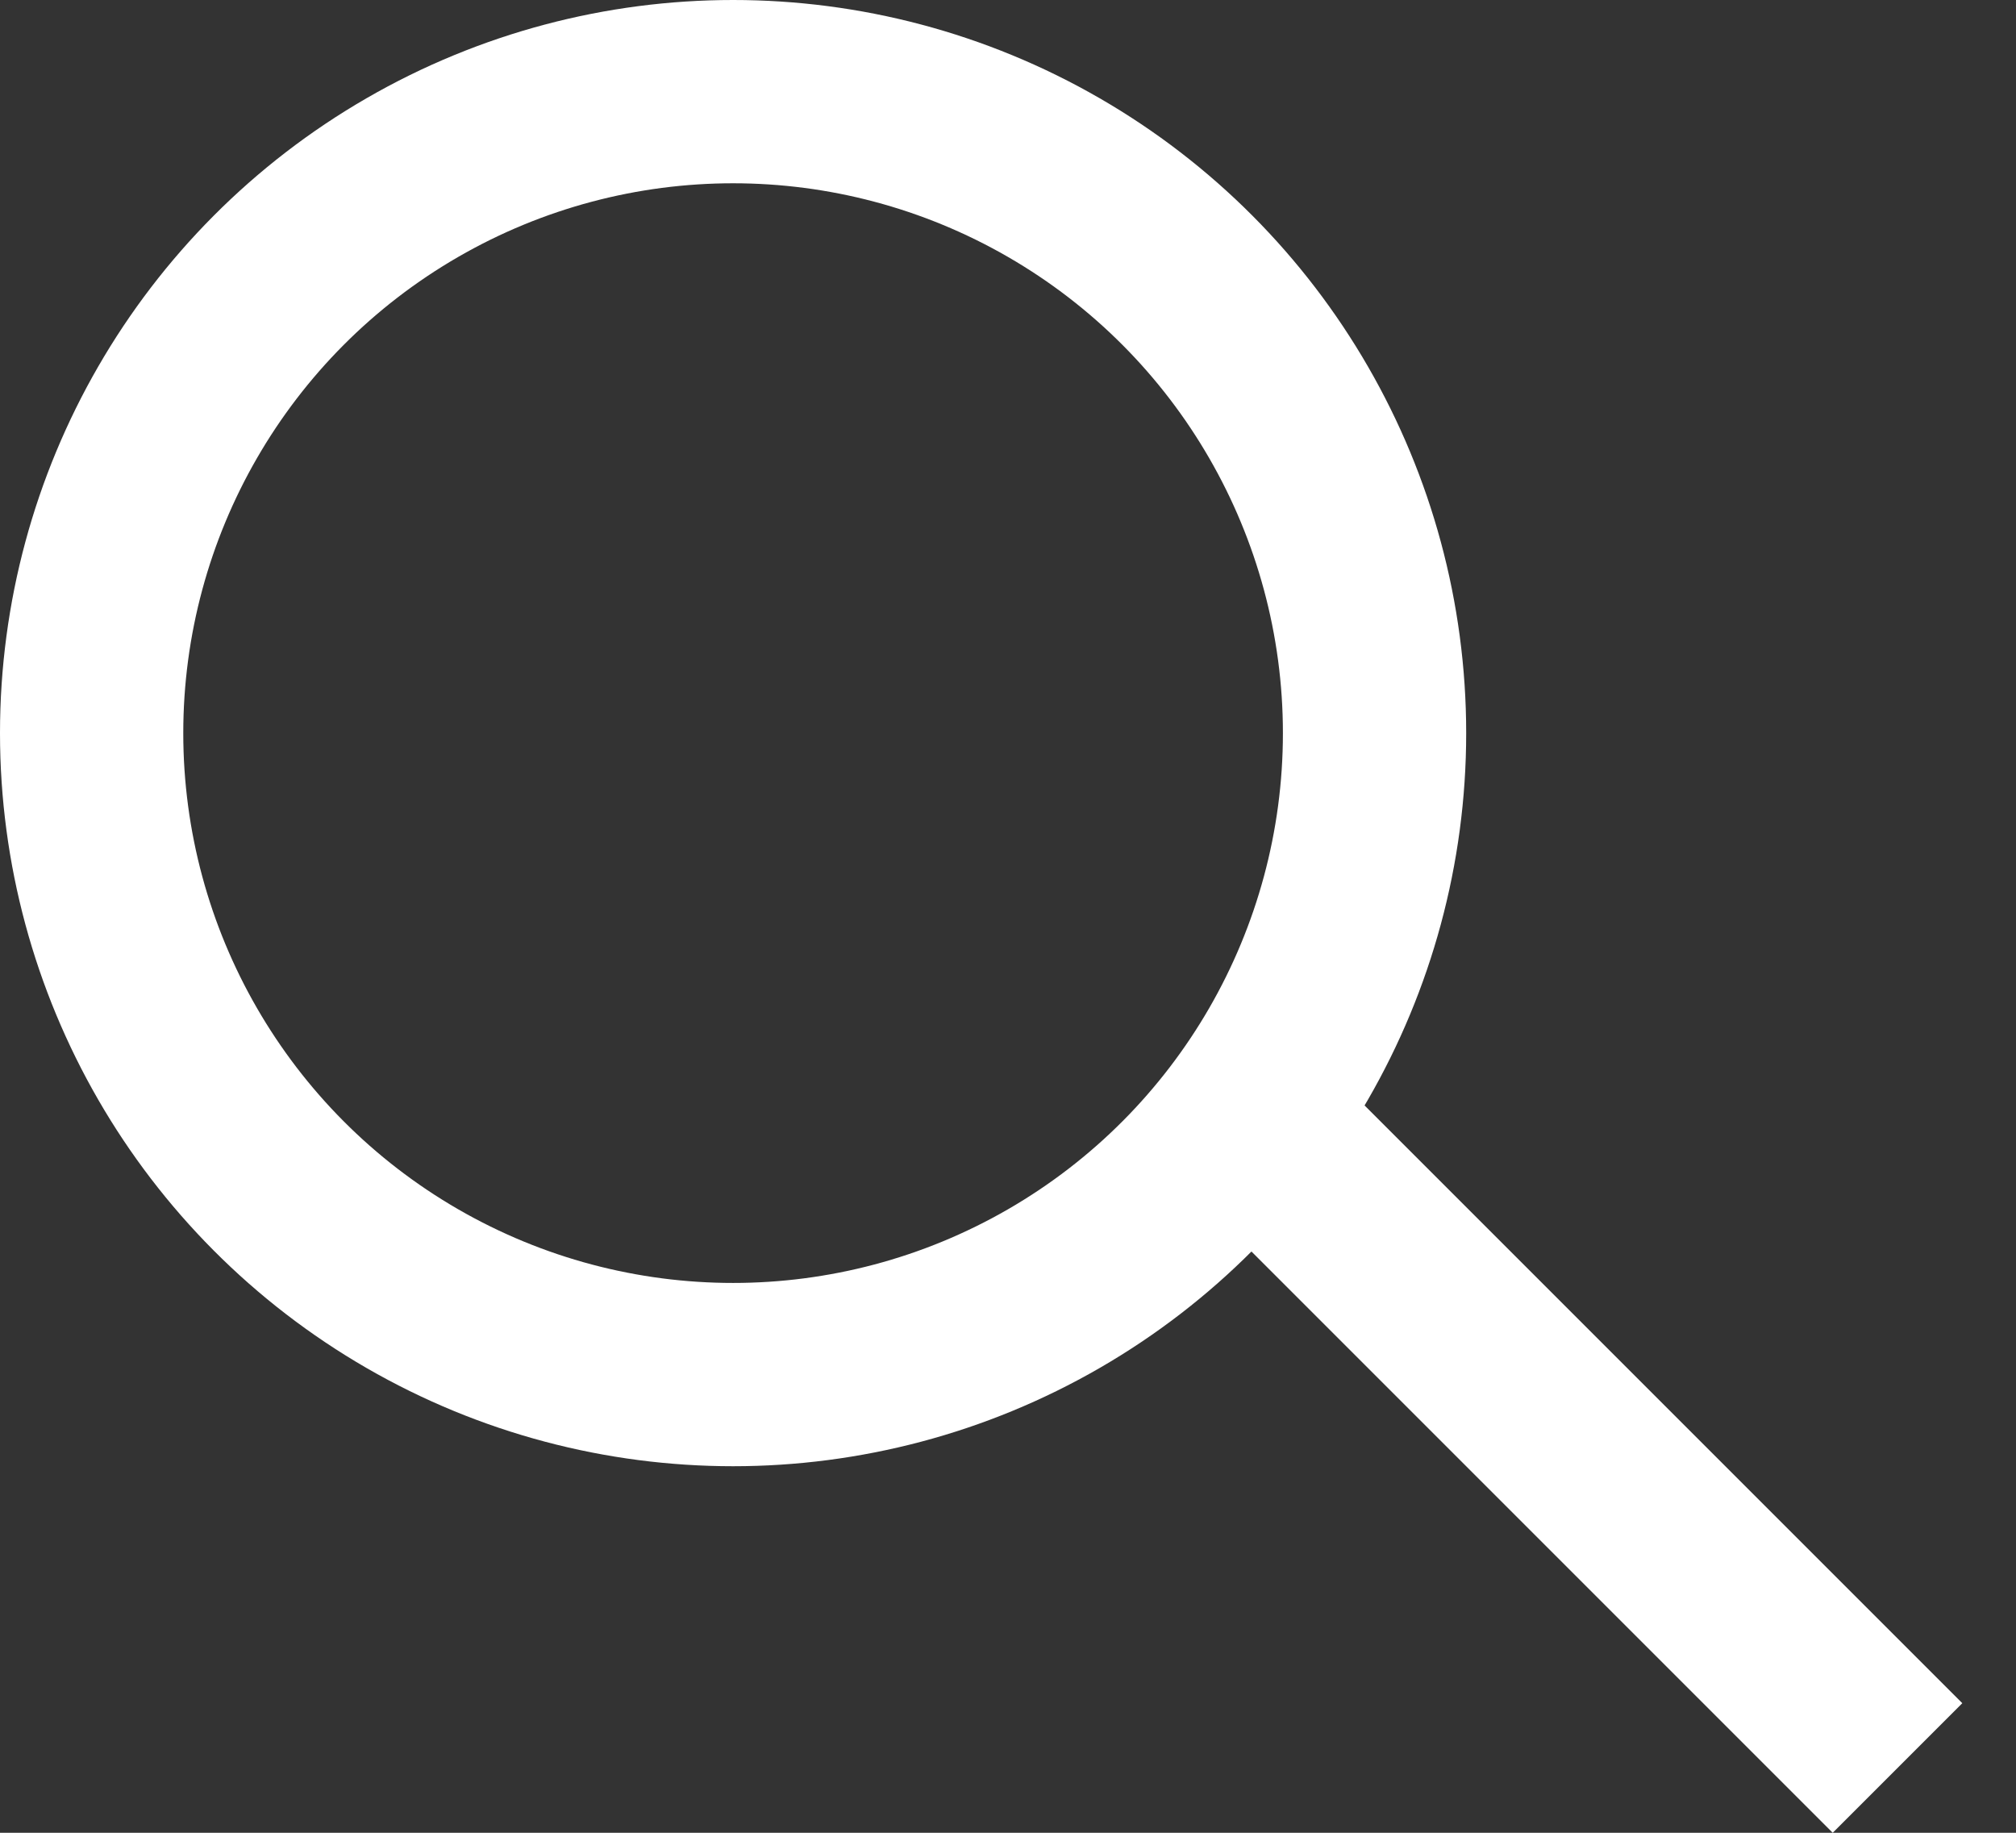 <svg width="22" height="20" viewBox="0 0 22 20" fill="none" xmlns="http://www.w3.org/2000/svg">
<rect x="0" y="0" width="22" height="20" fill="#333333" stroke="none"/>
<circle cx="8" cy="8" r="7" stroke="white" stroke-width="2"/>
<line x1="13.707" y1="12.293" x2="20.707" y2="19.293" stroke="white" stroke-width="2"/>
</svg>
